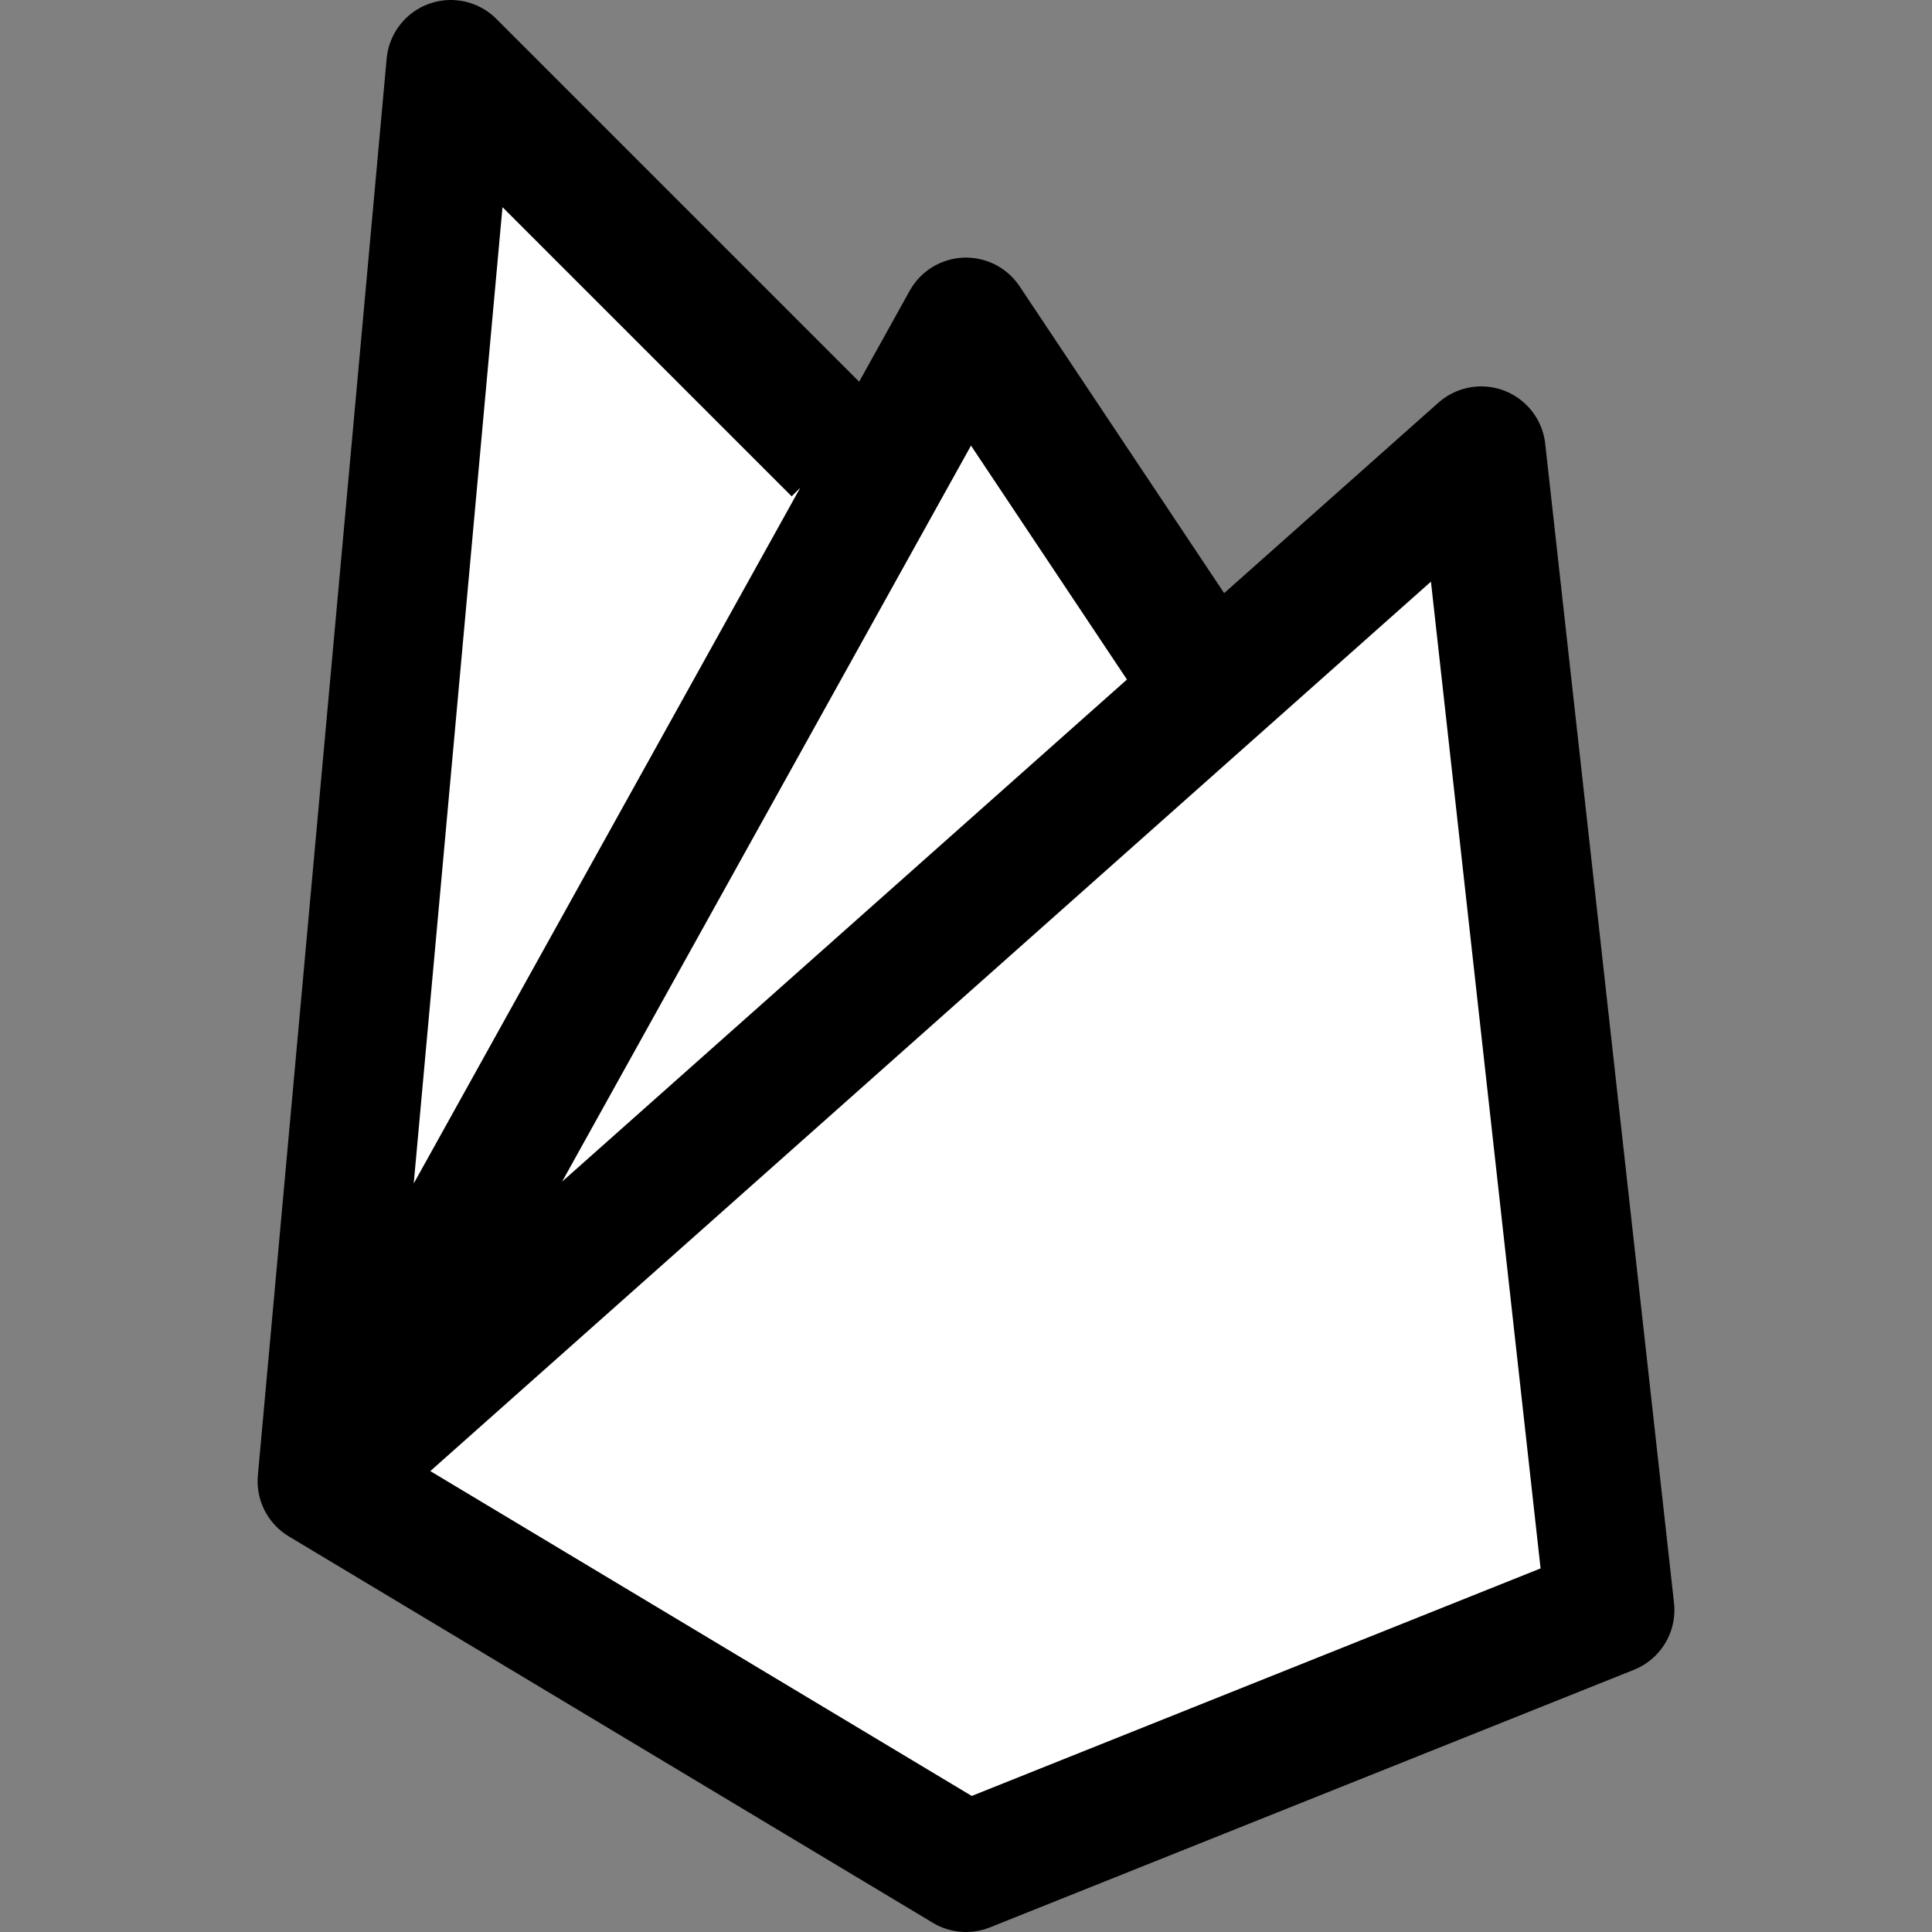 <svg viewBox="0 0 15 15"  xmlns="http://www.w3.org/2000/svg"><rect x="0" y="0" width="15" height="15" fill="#808080" stroke="none"/><path fill="#fff"  d="m2.5 11.5 9-8 1 9-5 2zm0 0 5-9 2 3m-7 6 1-11 3 3" stroke="#000" stroke-linejoin="round"/></svg>
